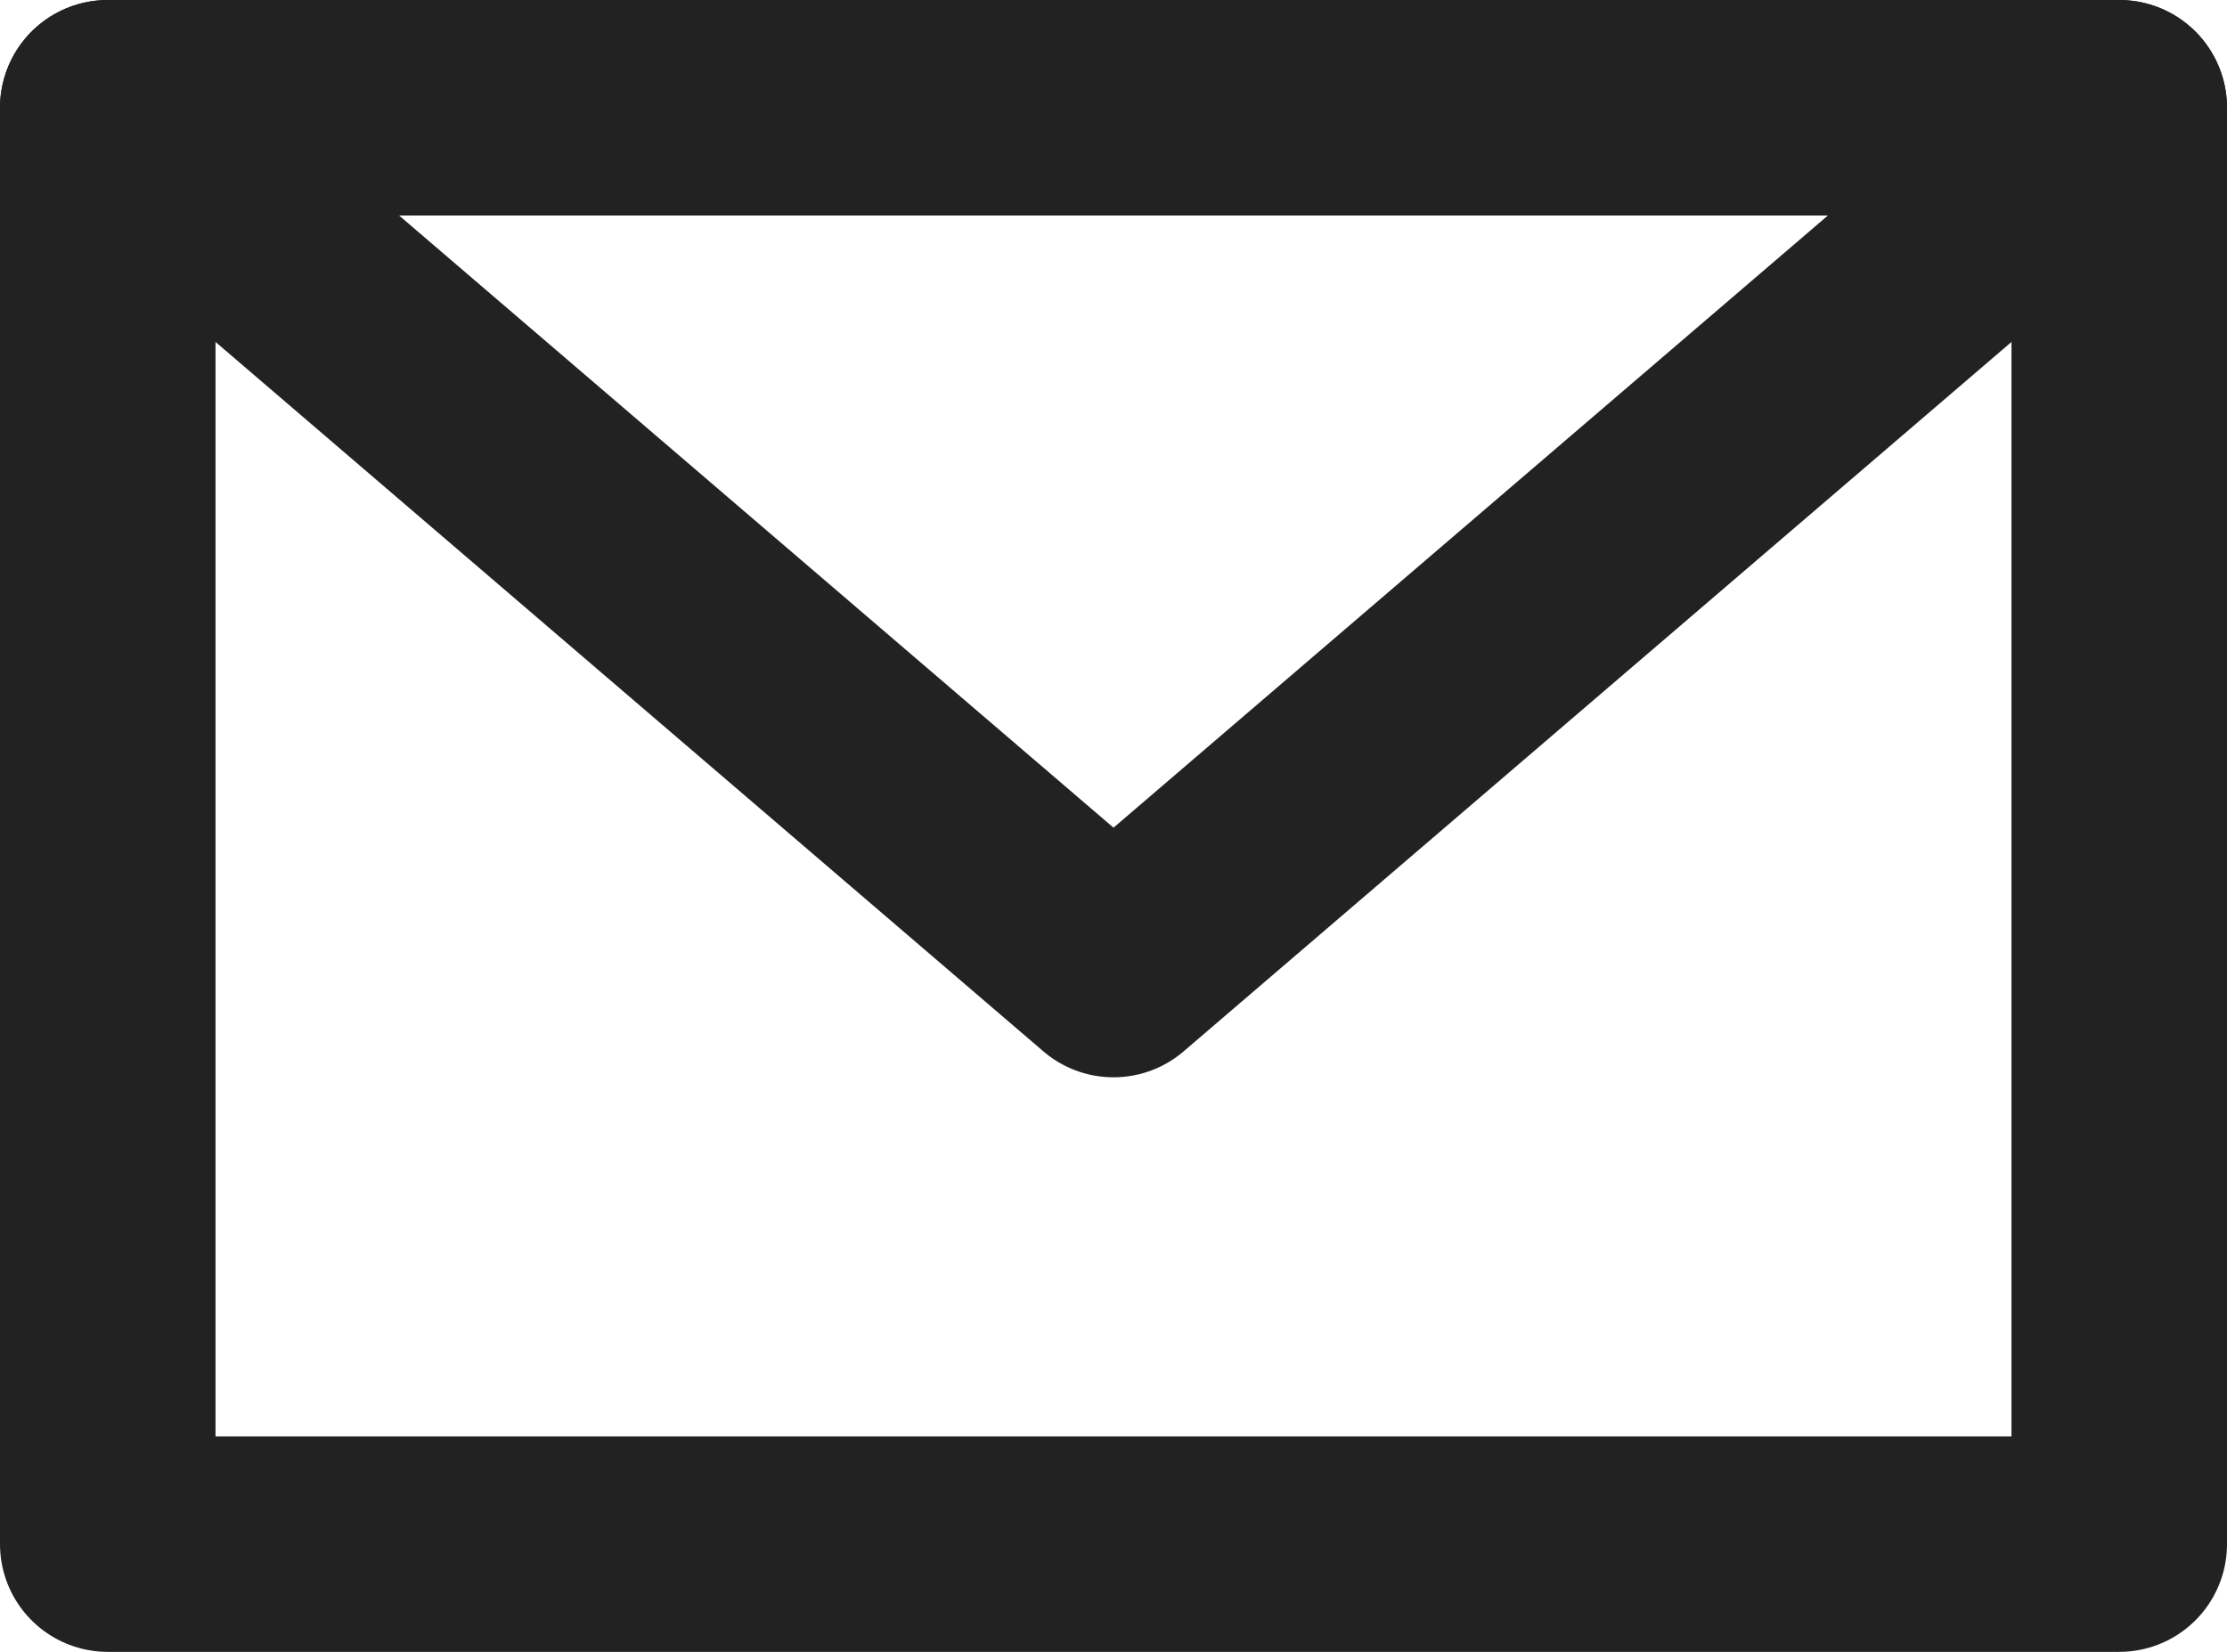 <svg xmlns="http://www.w3.org/2000/svg" width="15.5" height="11.5" viewBox="0 0 15.5 11.5">
  <g id="Group_8732" data-name="Group 8732" transform="translate(-2.25 -6.25)">
    <rect id="Rectangle_2258" data-name="Rectangle 2258" width="14" height="10" transform="translate(3 7)" fill="transparent" stroke="#222" stroke-linecap="round" stroke-linejoin="round" stroke-width="1.5"/>
    <path id="Polygon_21" data-name="Polygon 21" d="M7,0l7,6H0Z" transform="translate(17 13) rotate(180)" fill="transparent" stroke="#222" stroke-linecap="round" stroke-linejoin="round" stroke-width="1.5"/>
  </g>
</svg>
